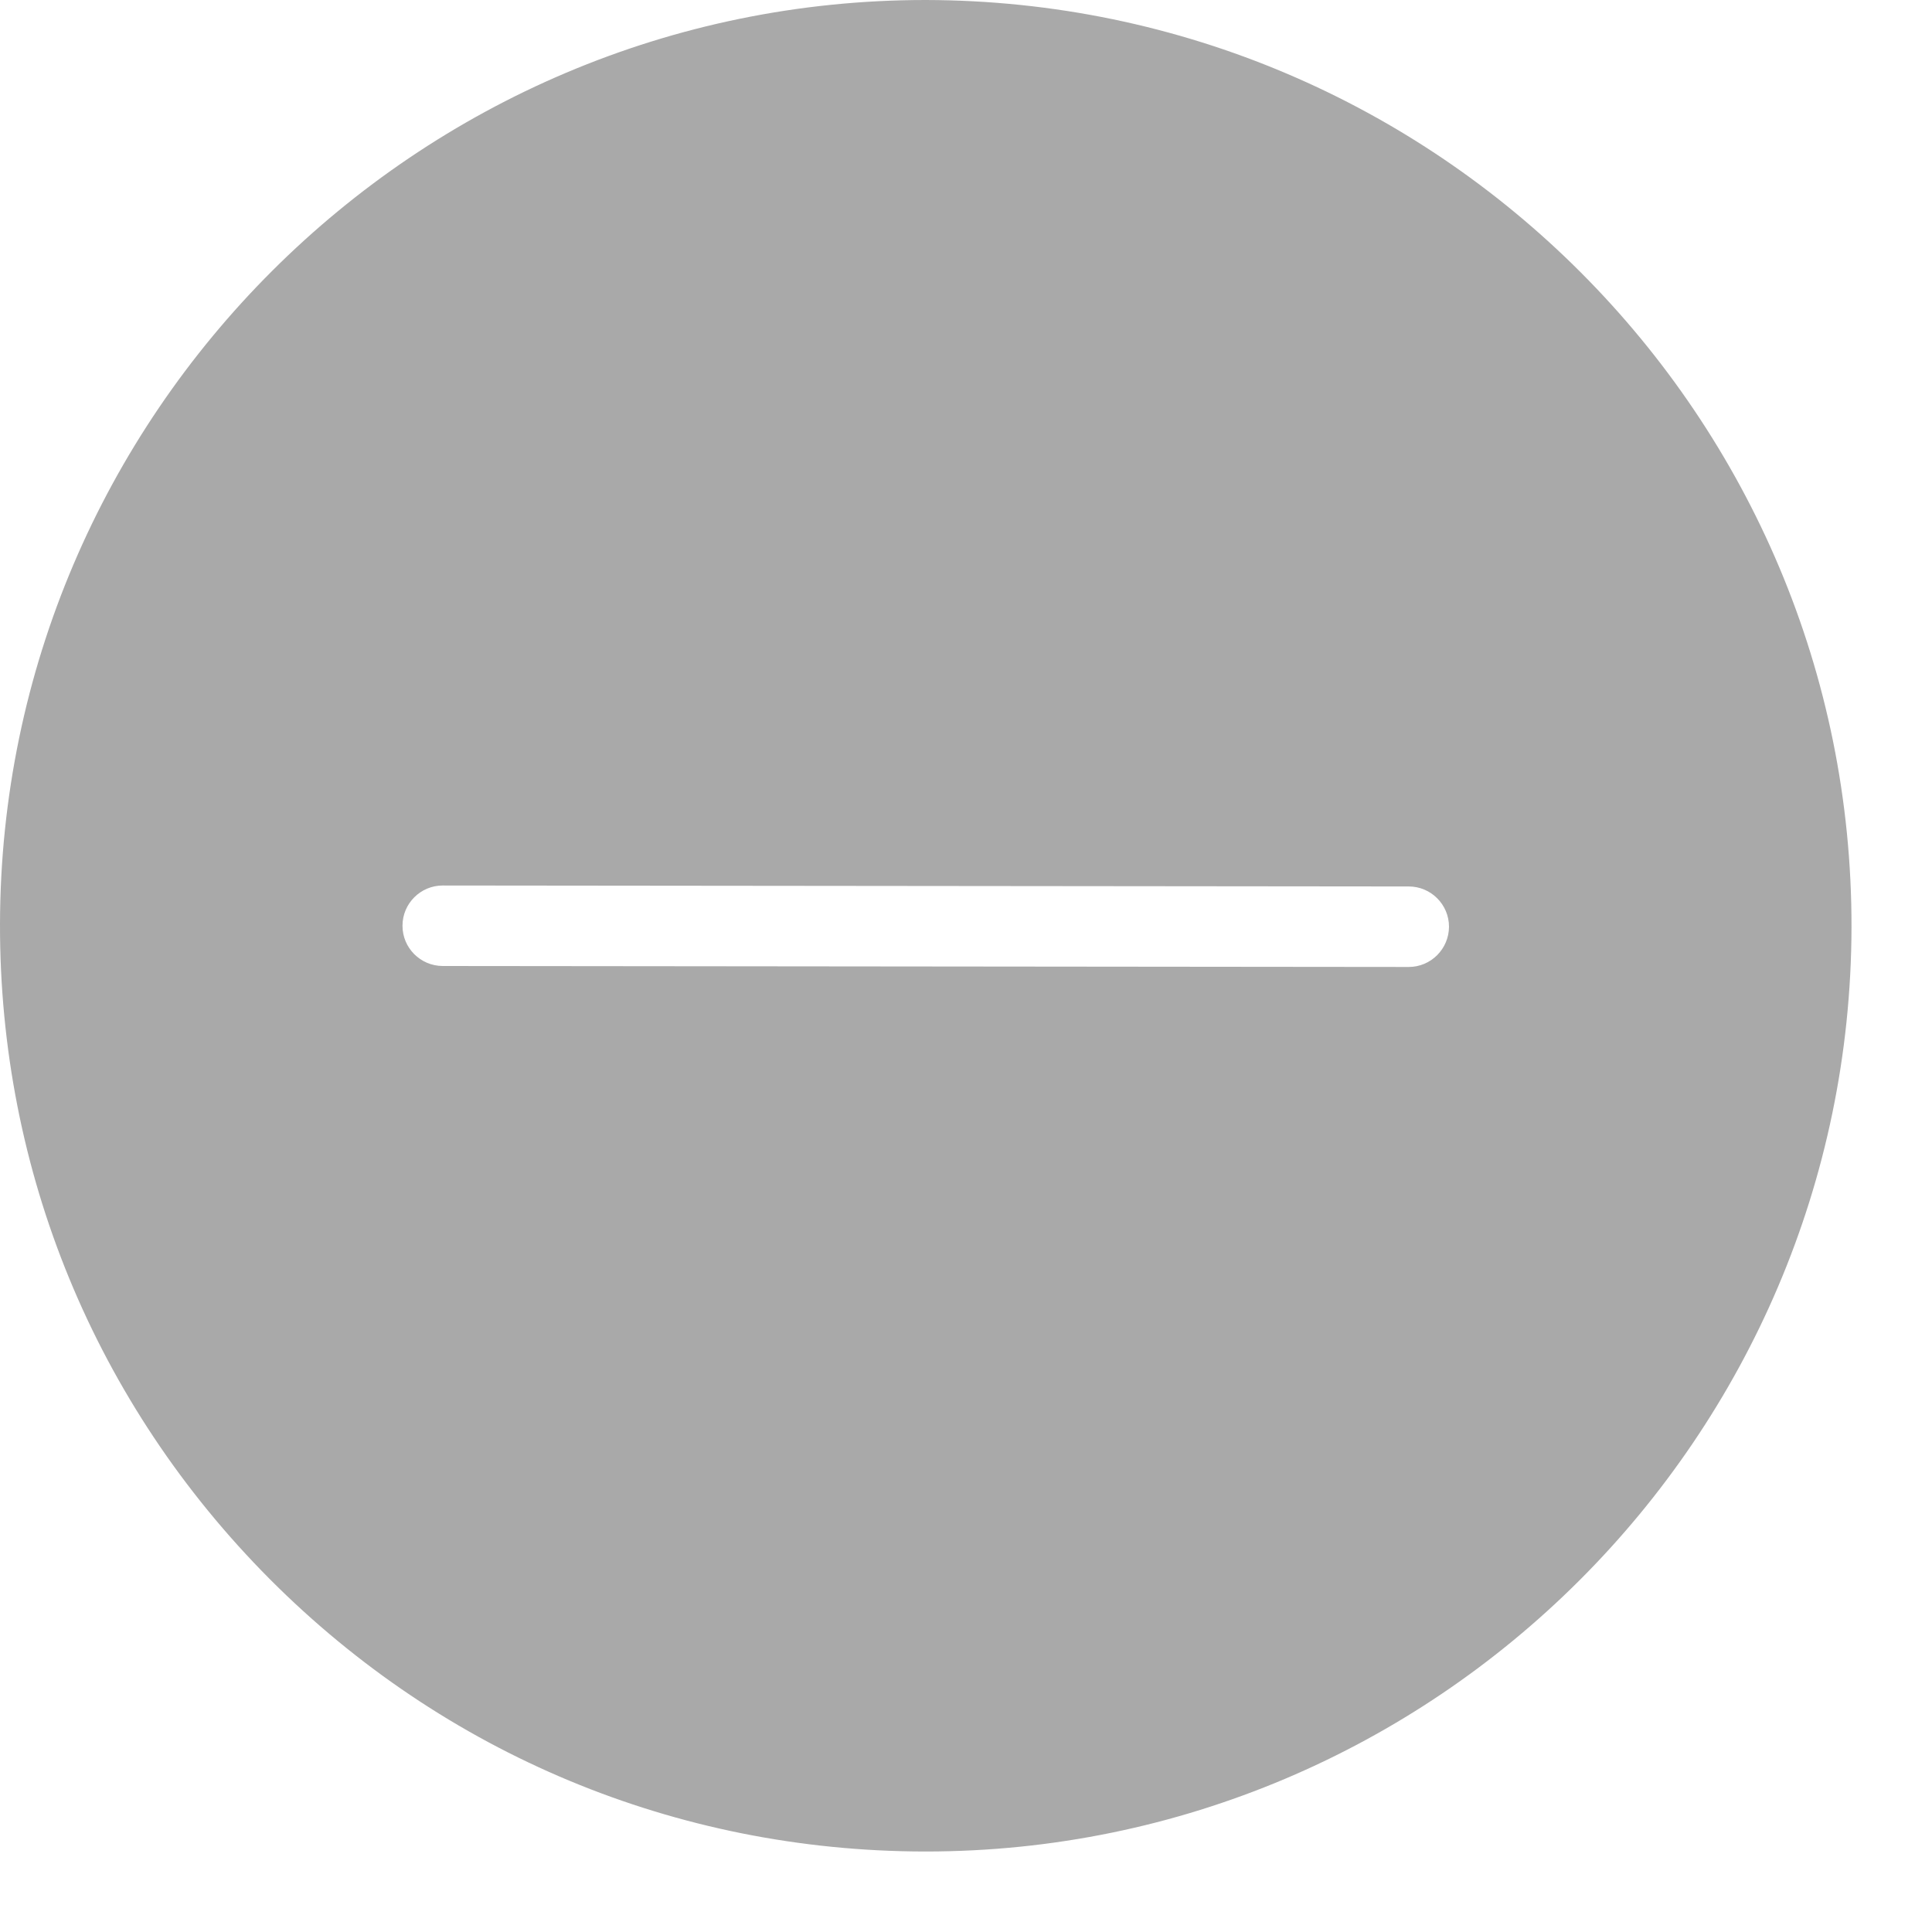 <?xml version="1.0" encoding="utf-8"?>
<!-- Generator: Adobe Illustrator 15.0.0, SVG Export Plug-In . SVG Version: 6.00 Build 0)  -->
<!DOCTYPE svg PUBLIC "-//W3C//DTD SVG 1.1//EN" "http://www.w3.org/Graphics/SVG/1.1/DTD/svg11.dtd">
<svg version="1.1" id="图层_1" xmlns="http://www.w3.org/2000/svg" xmlns:xlink="http://www.w3.org/1999/xlink" x="0px" y="0px"
	 width="24px" height="24px" viewBox="0 0 24 24" enable-background="new 0 0 24 24" xml:space="preserve">
<path fill="#A9A9A9" d="M11.499,0C5.17,0,0.012,5.148,0,11.478c-0.006,3.072,1.184,5.961,3.352,8.139
	C5.52,21.792,8.405,22.994,11.478,23H11.5c6.328,0,11.486-5.148,11.5-11.479C23.012,5.181,17.863,0.012,11.499,0z M17.5,12.012
	L5.499,12c-0.276-0.001-0.5-0.225-0.499-0.501C5,11.224,5.224,11,5.5,11l12,0.012c0.275,0,0.5,0.224,0.5,0.5
	C17.999,11.788,17.775,12.012,17.5,12.012z"/>
</svg>
